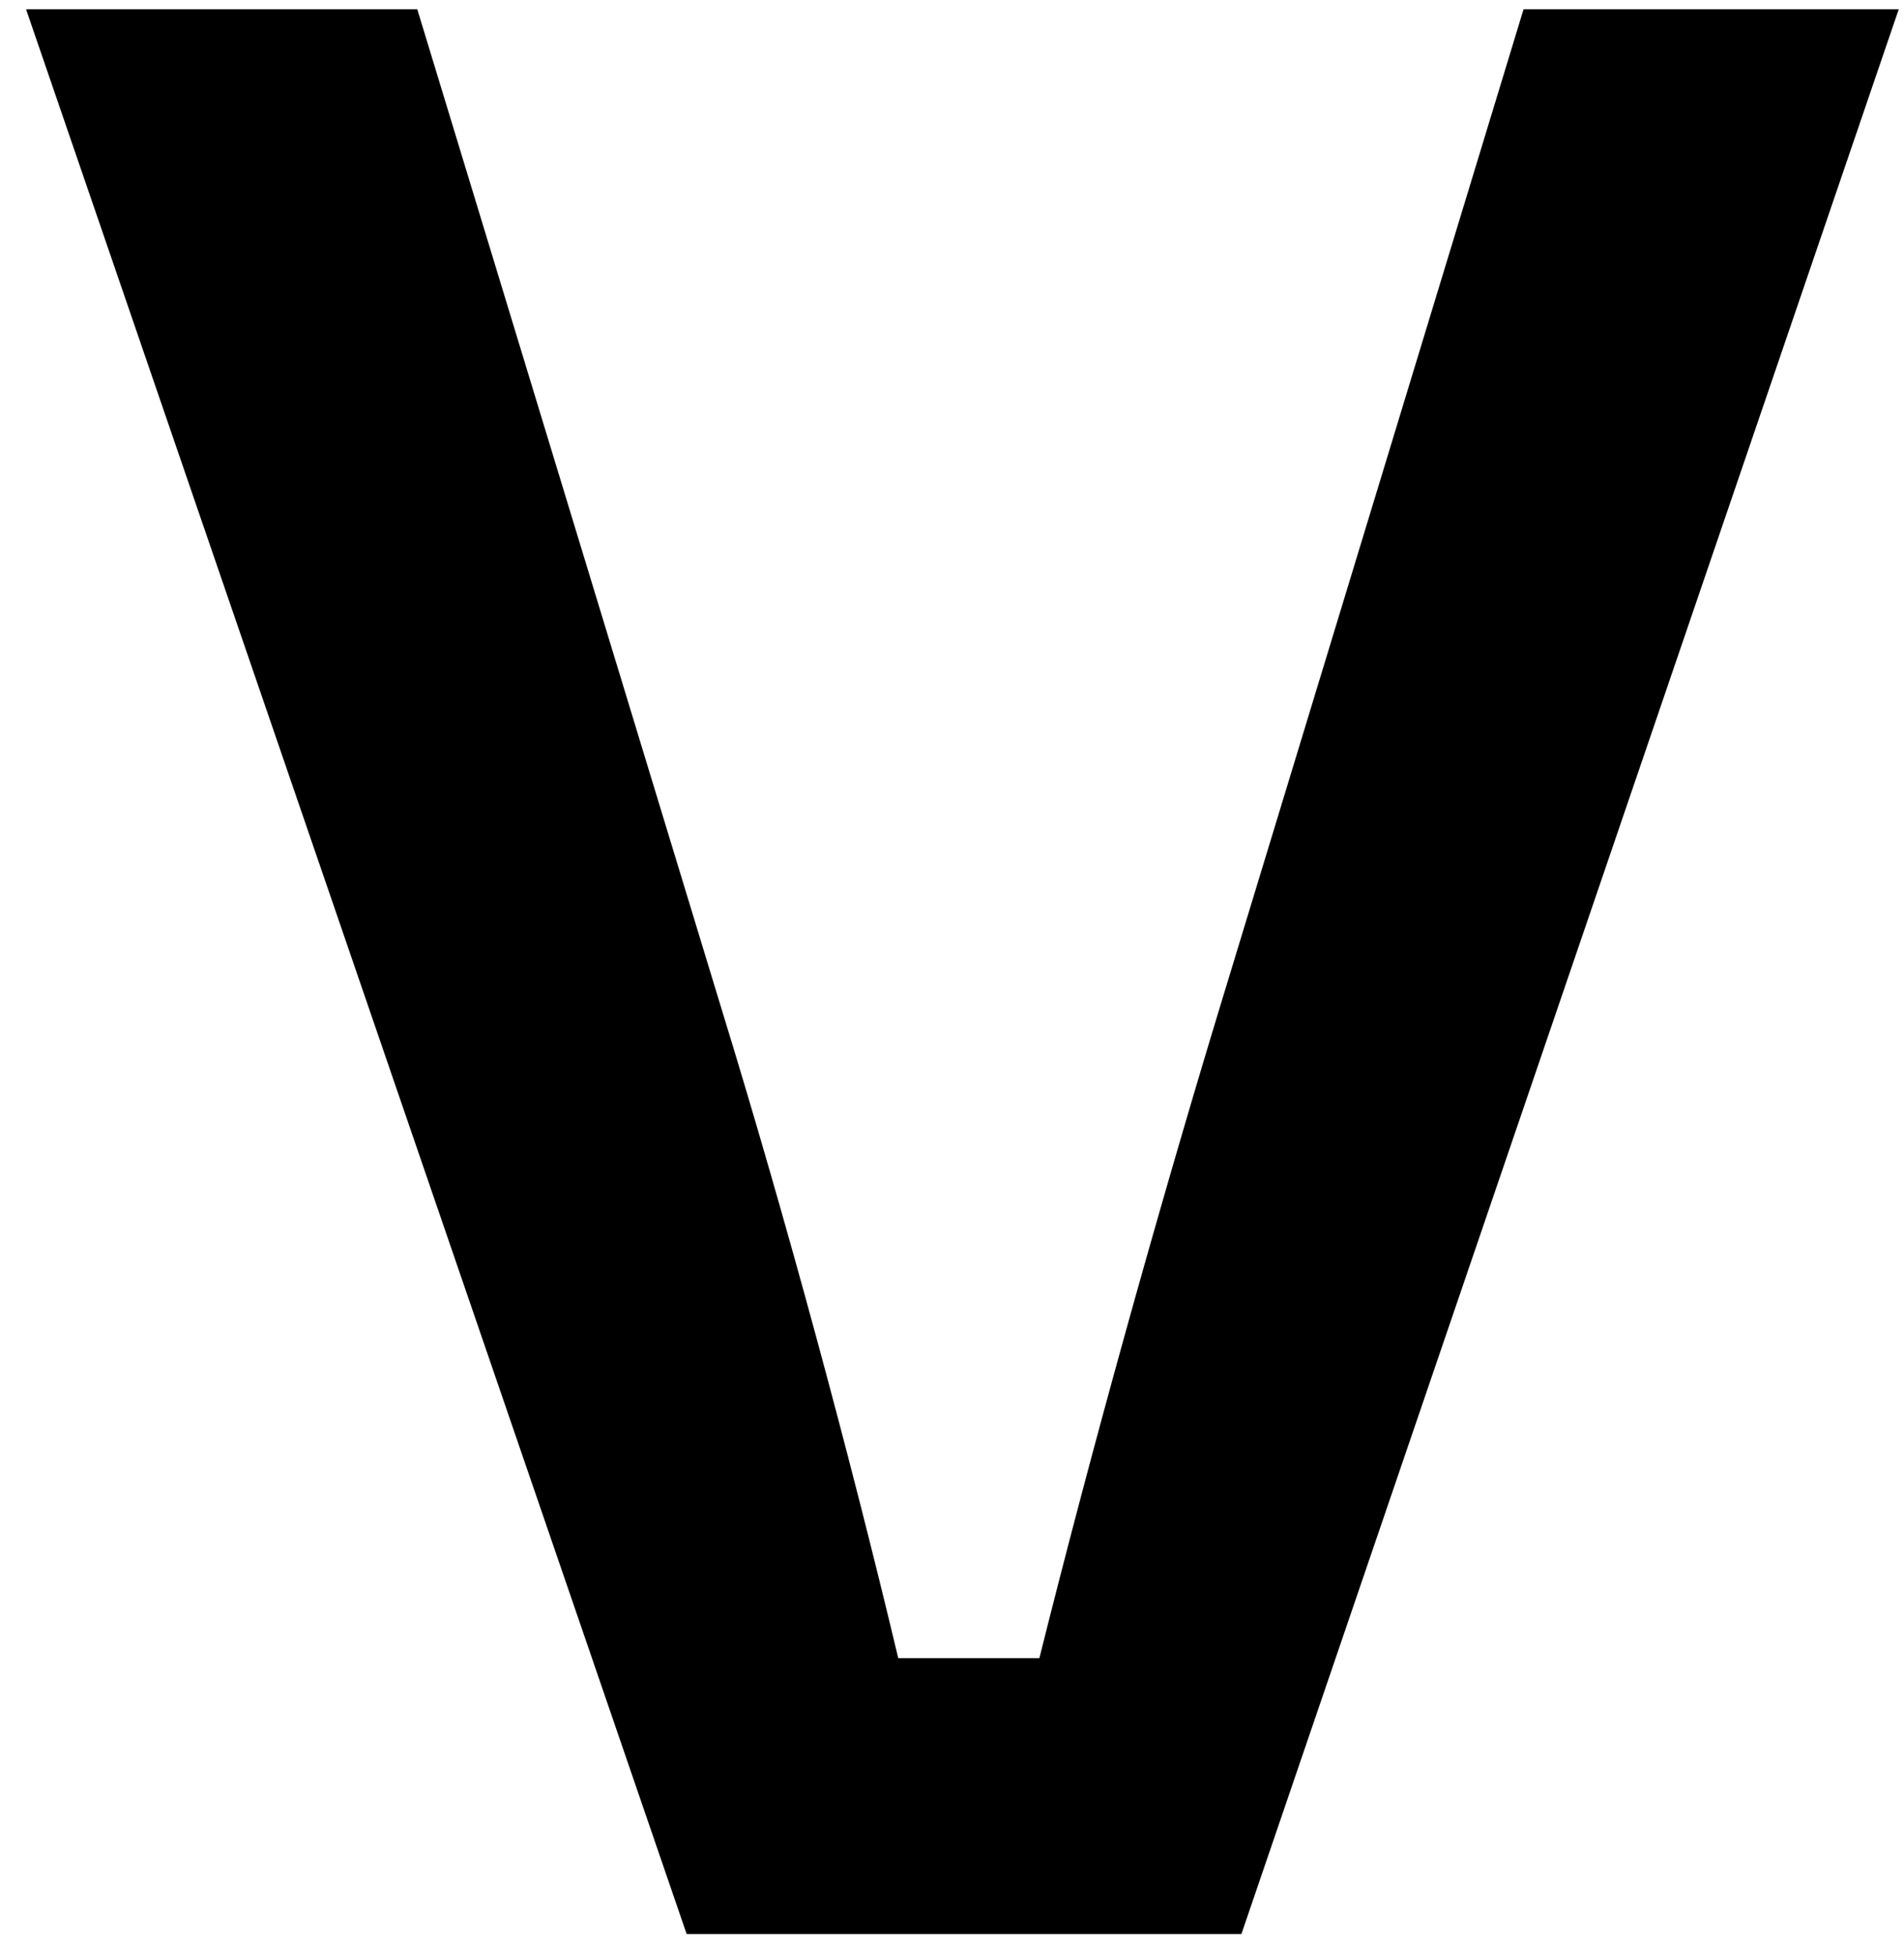 <svg width="38" height="39" viewBox="0 0 38 39" fill="none" xmlns="http://www.w3.org/2000/svg">
<path d="M24.776 38.585H13.704L0.52 0.185H8.328L14.408 20.153C15.688 24.313 16.968 29.049 17.927 33.081H20.744C21.767 28.985 23.047 24.377 24.328 20.153L30.407 0.185H37.895L24.776 38.585Z" fill="black"/>
</svg>
